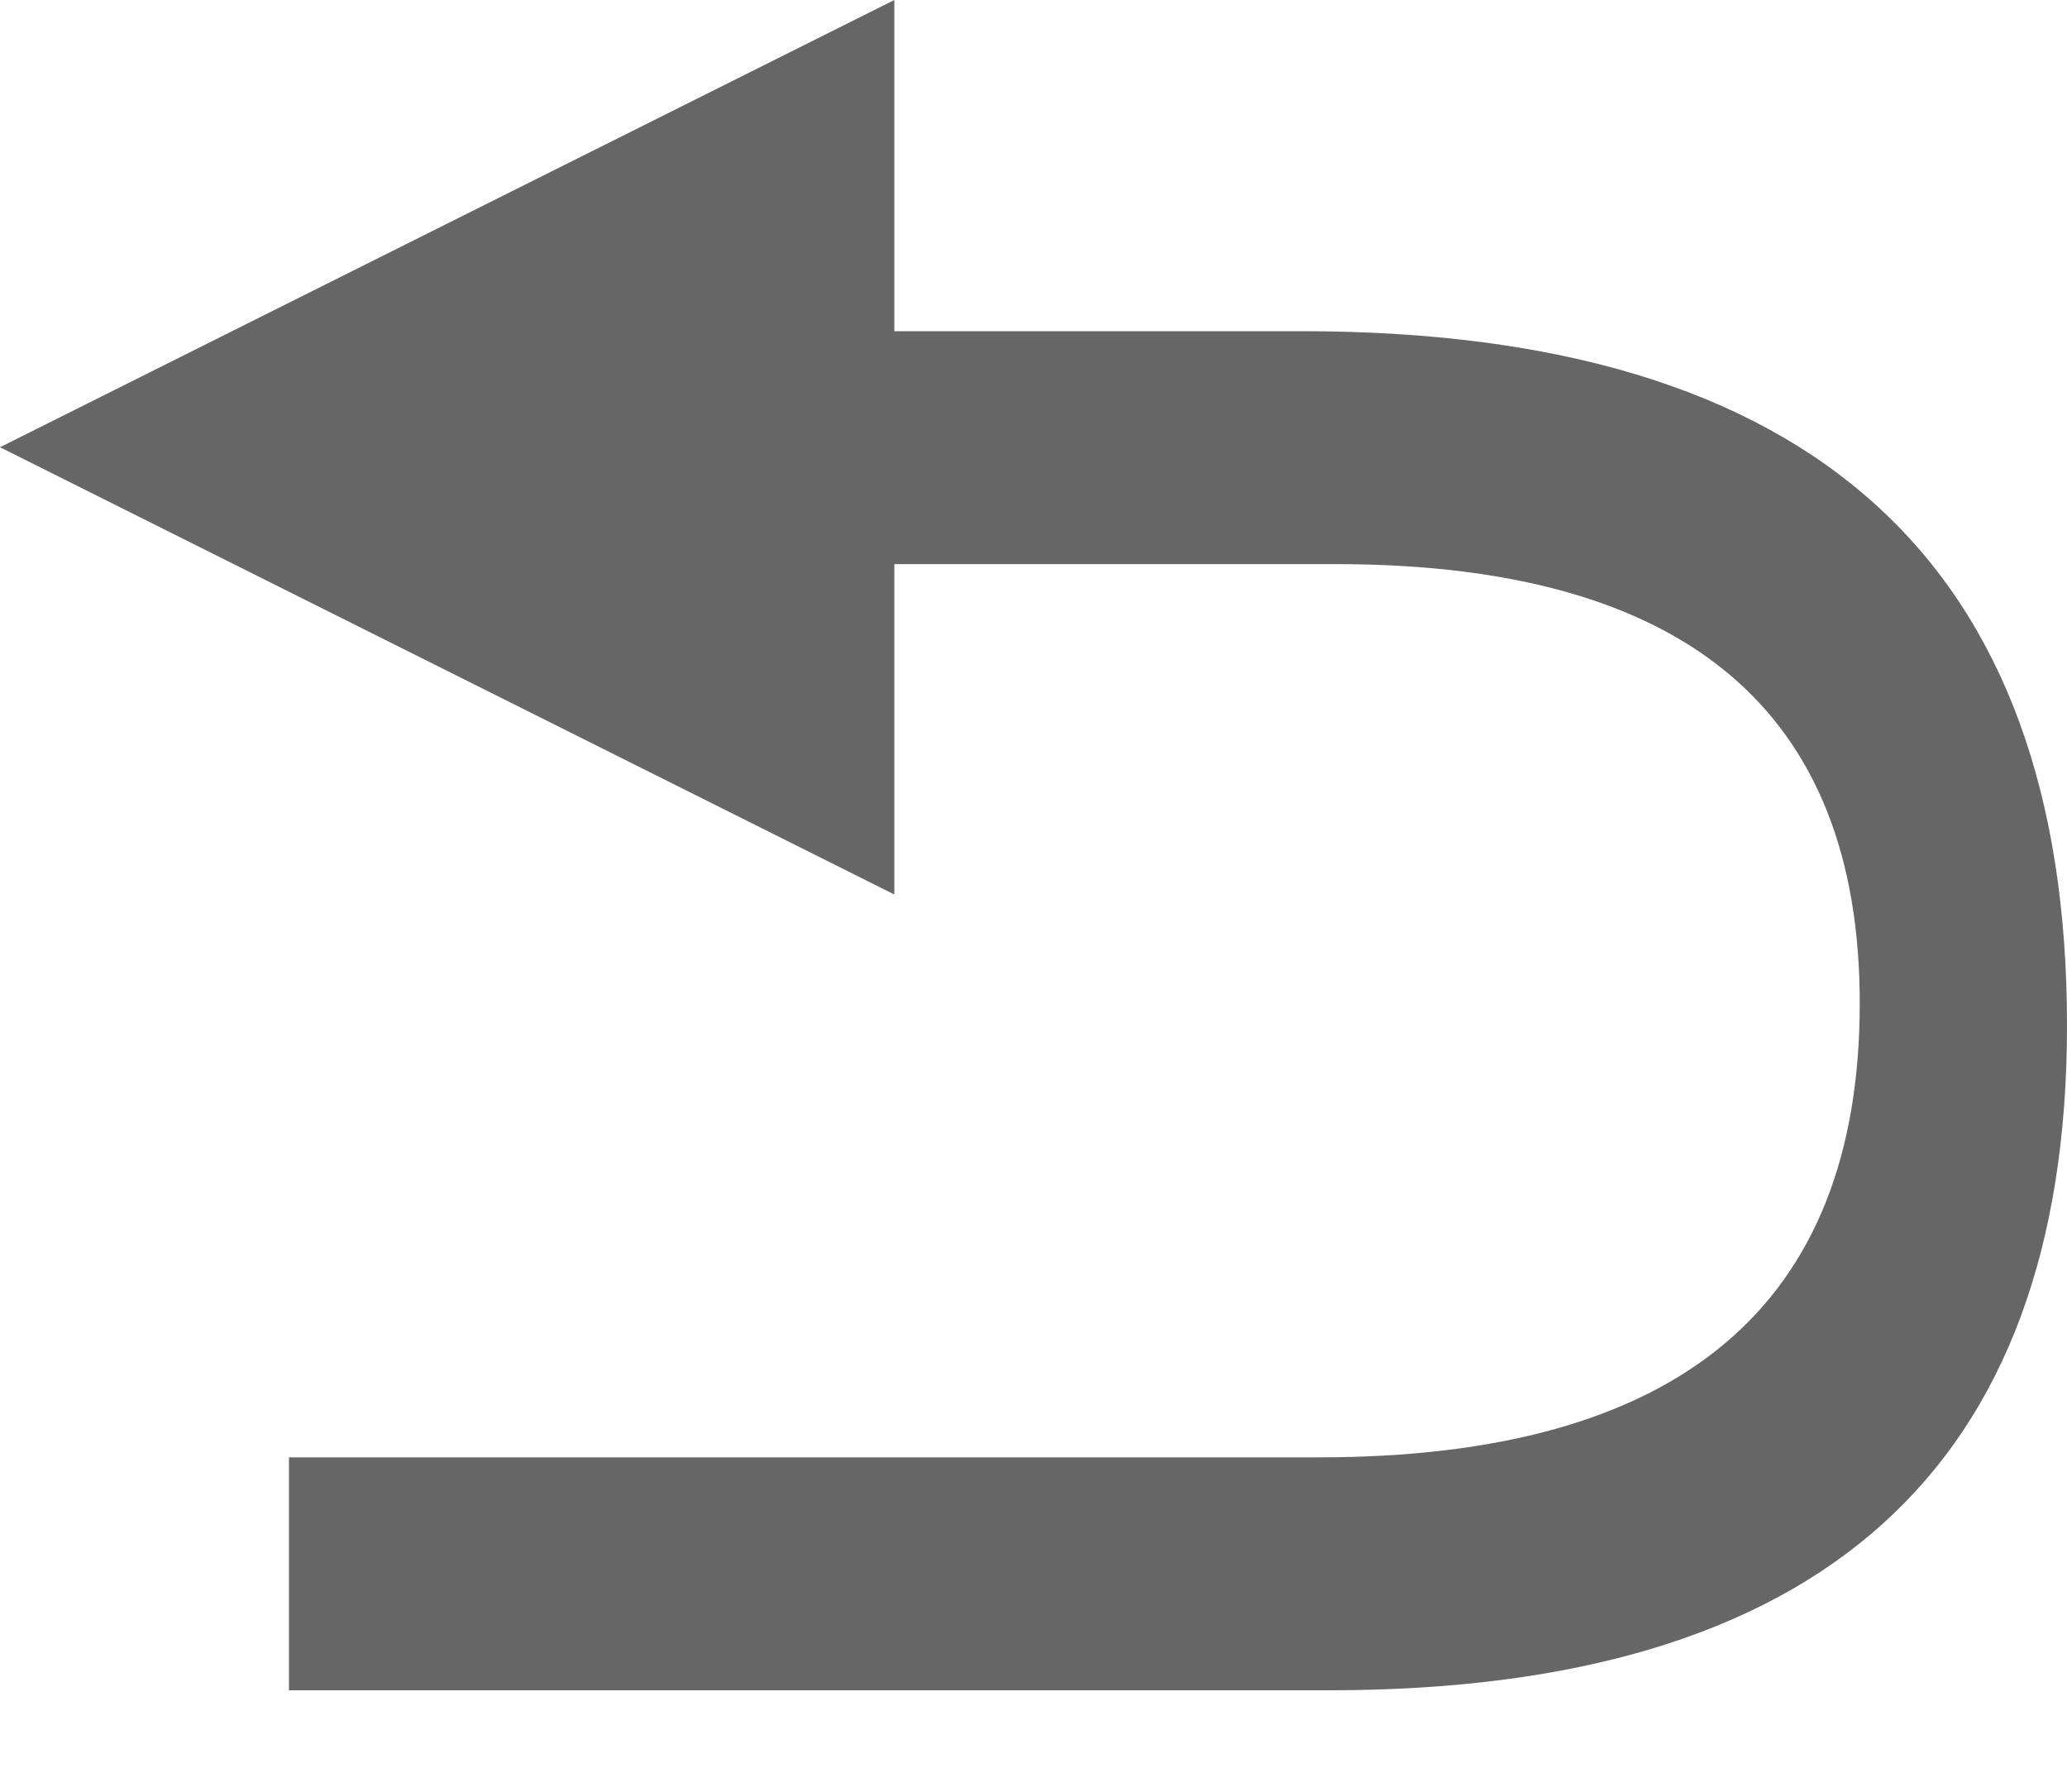 <?xml version="1.0" encoding="UTF-8"?>
<svg width="15px" height="13px" viewBox="0 0 15 13" version="1.1" xmlns="http://www.w3.org/2000/svg" xmlns:xlink="http://www.w3.org/1999/xlink">
    <!-- Generator: Sketch 45.2 (43514) - http://www.bohemiancoding.com/sketch -->
    <title>返回</title>
    <desc>Created with Sketch.</desc>
    <defs></defs>
    <g id="常规发布任务" stroke="none" stroke-width="1" fill="none" fill-rule="evenodd">
        <g id="发布任务_前端" transform="translate(-173, -948)" fill="#666666">
            <g id="Group">
                <g id="Group-4" transform="translate(173, 884)">
                    <path d="M9.448,66.403 L6.49,66.403 L6.49,64 L0,67.245 L6.49,70.49 L6.49,68.093 L9.693,68.093 C12.228,68.093 13.496,69.155 13.496,71.279 C13.496,73.476 12.186,74.574 9.567,74.574 L2.097,74.574 L2.097,76.264 L9.643,76.264 C13.214,76.264 15,74.656 15,71.439 C15,68.082 13.149,66.403 9.448,66.403" id="返回"></path>
                </g>
            </g>
        </g>
    </g>
</svg>